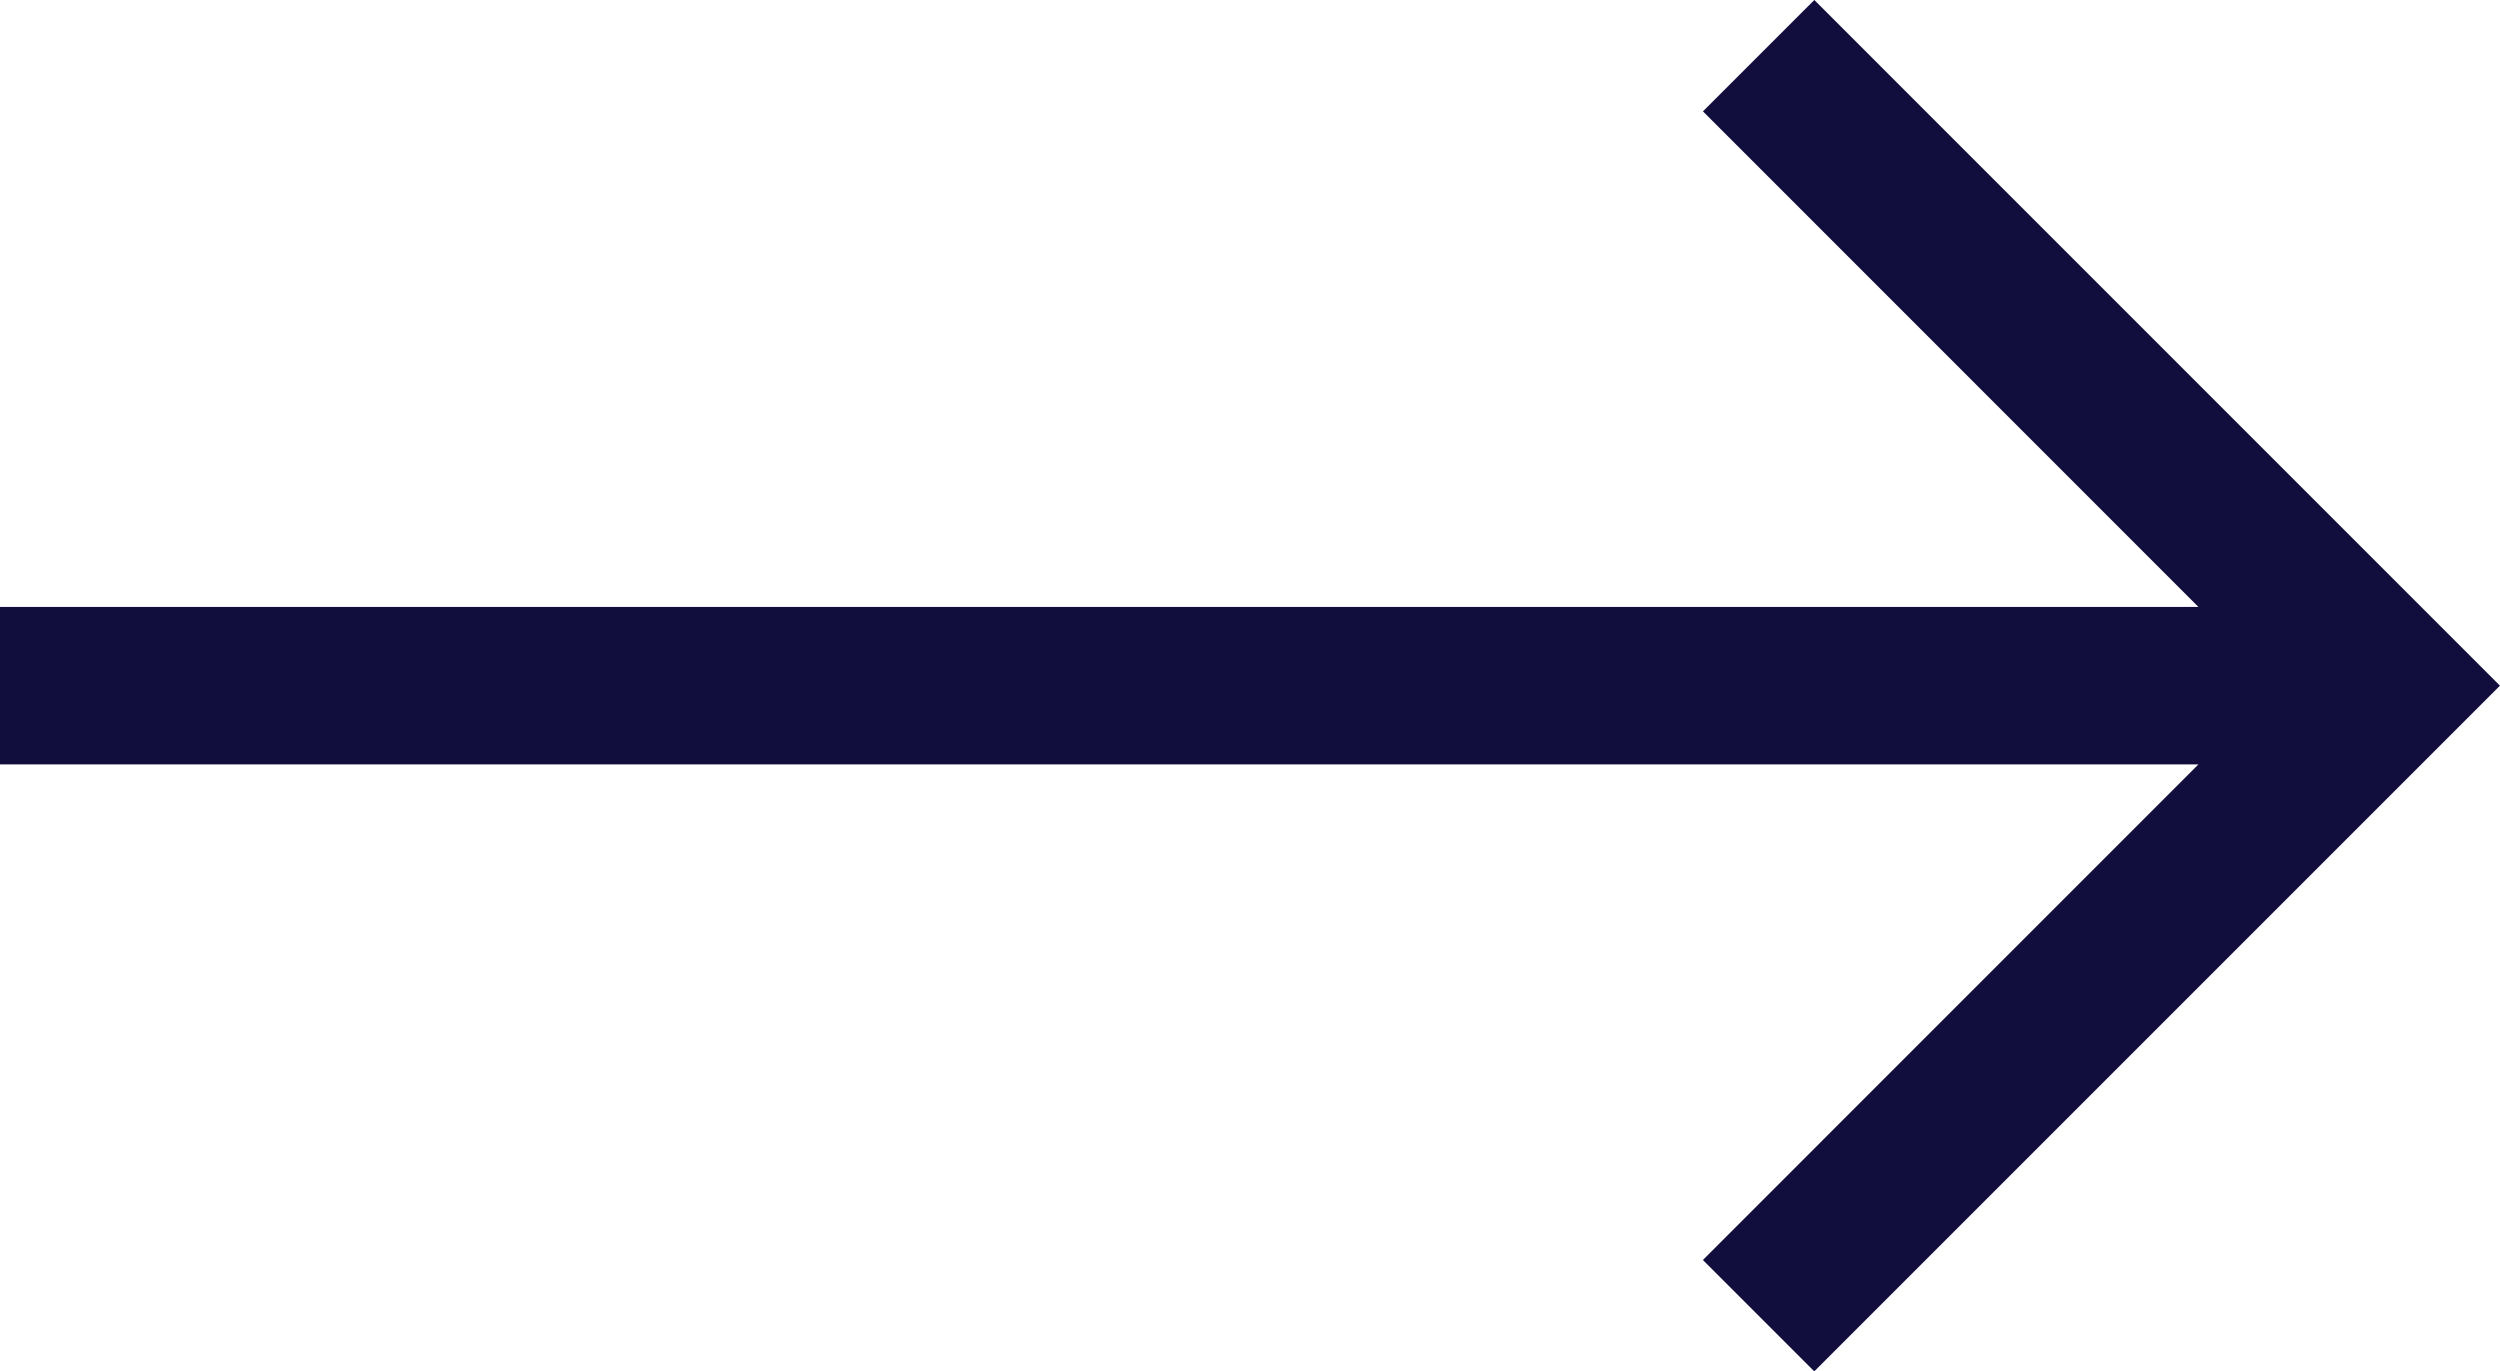 <svg xmlns="http://www.w3.org/2000/svg" width="43.213" height="23.703" viewBox="0 0 43.213 23.703">
  <path id="orientation" d="M31.361,107.5l-1.925,1.925L38,117.991H0v2.722H38l-8.565,8.566,1.925,1.925,11.852-11.852Z" transform="translate(0 -107.5)" fill="#110d3c"/>
</svg>

